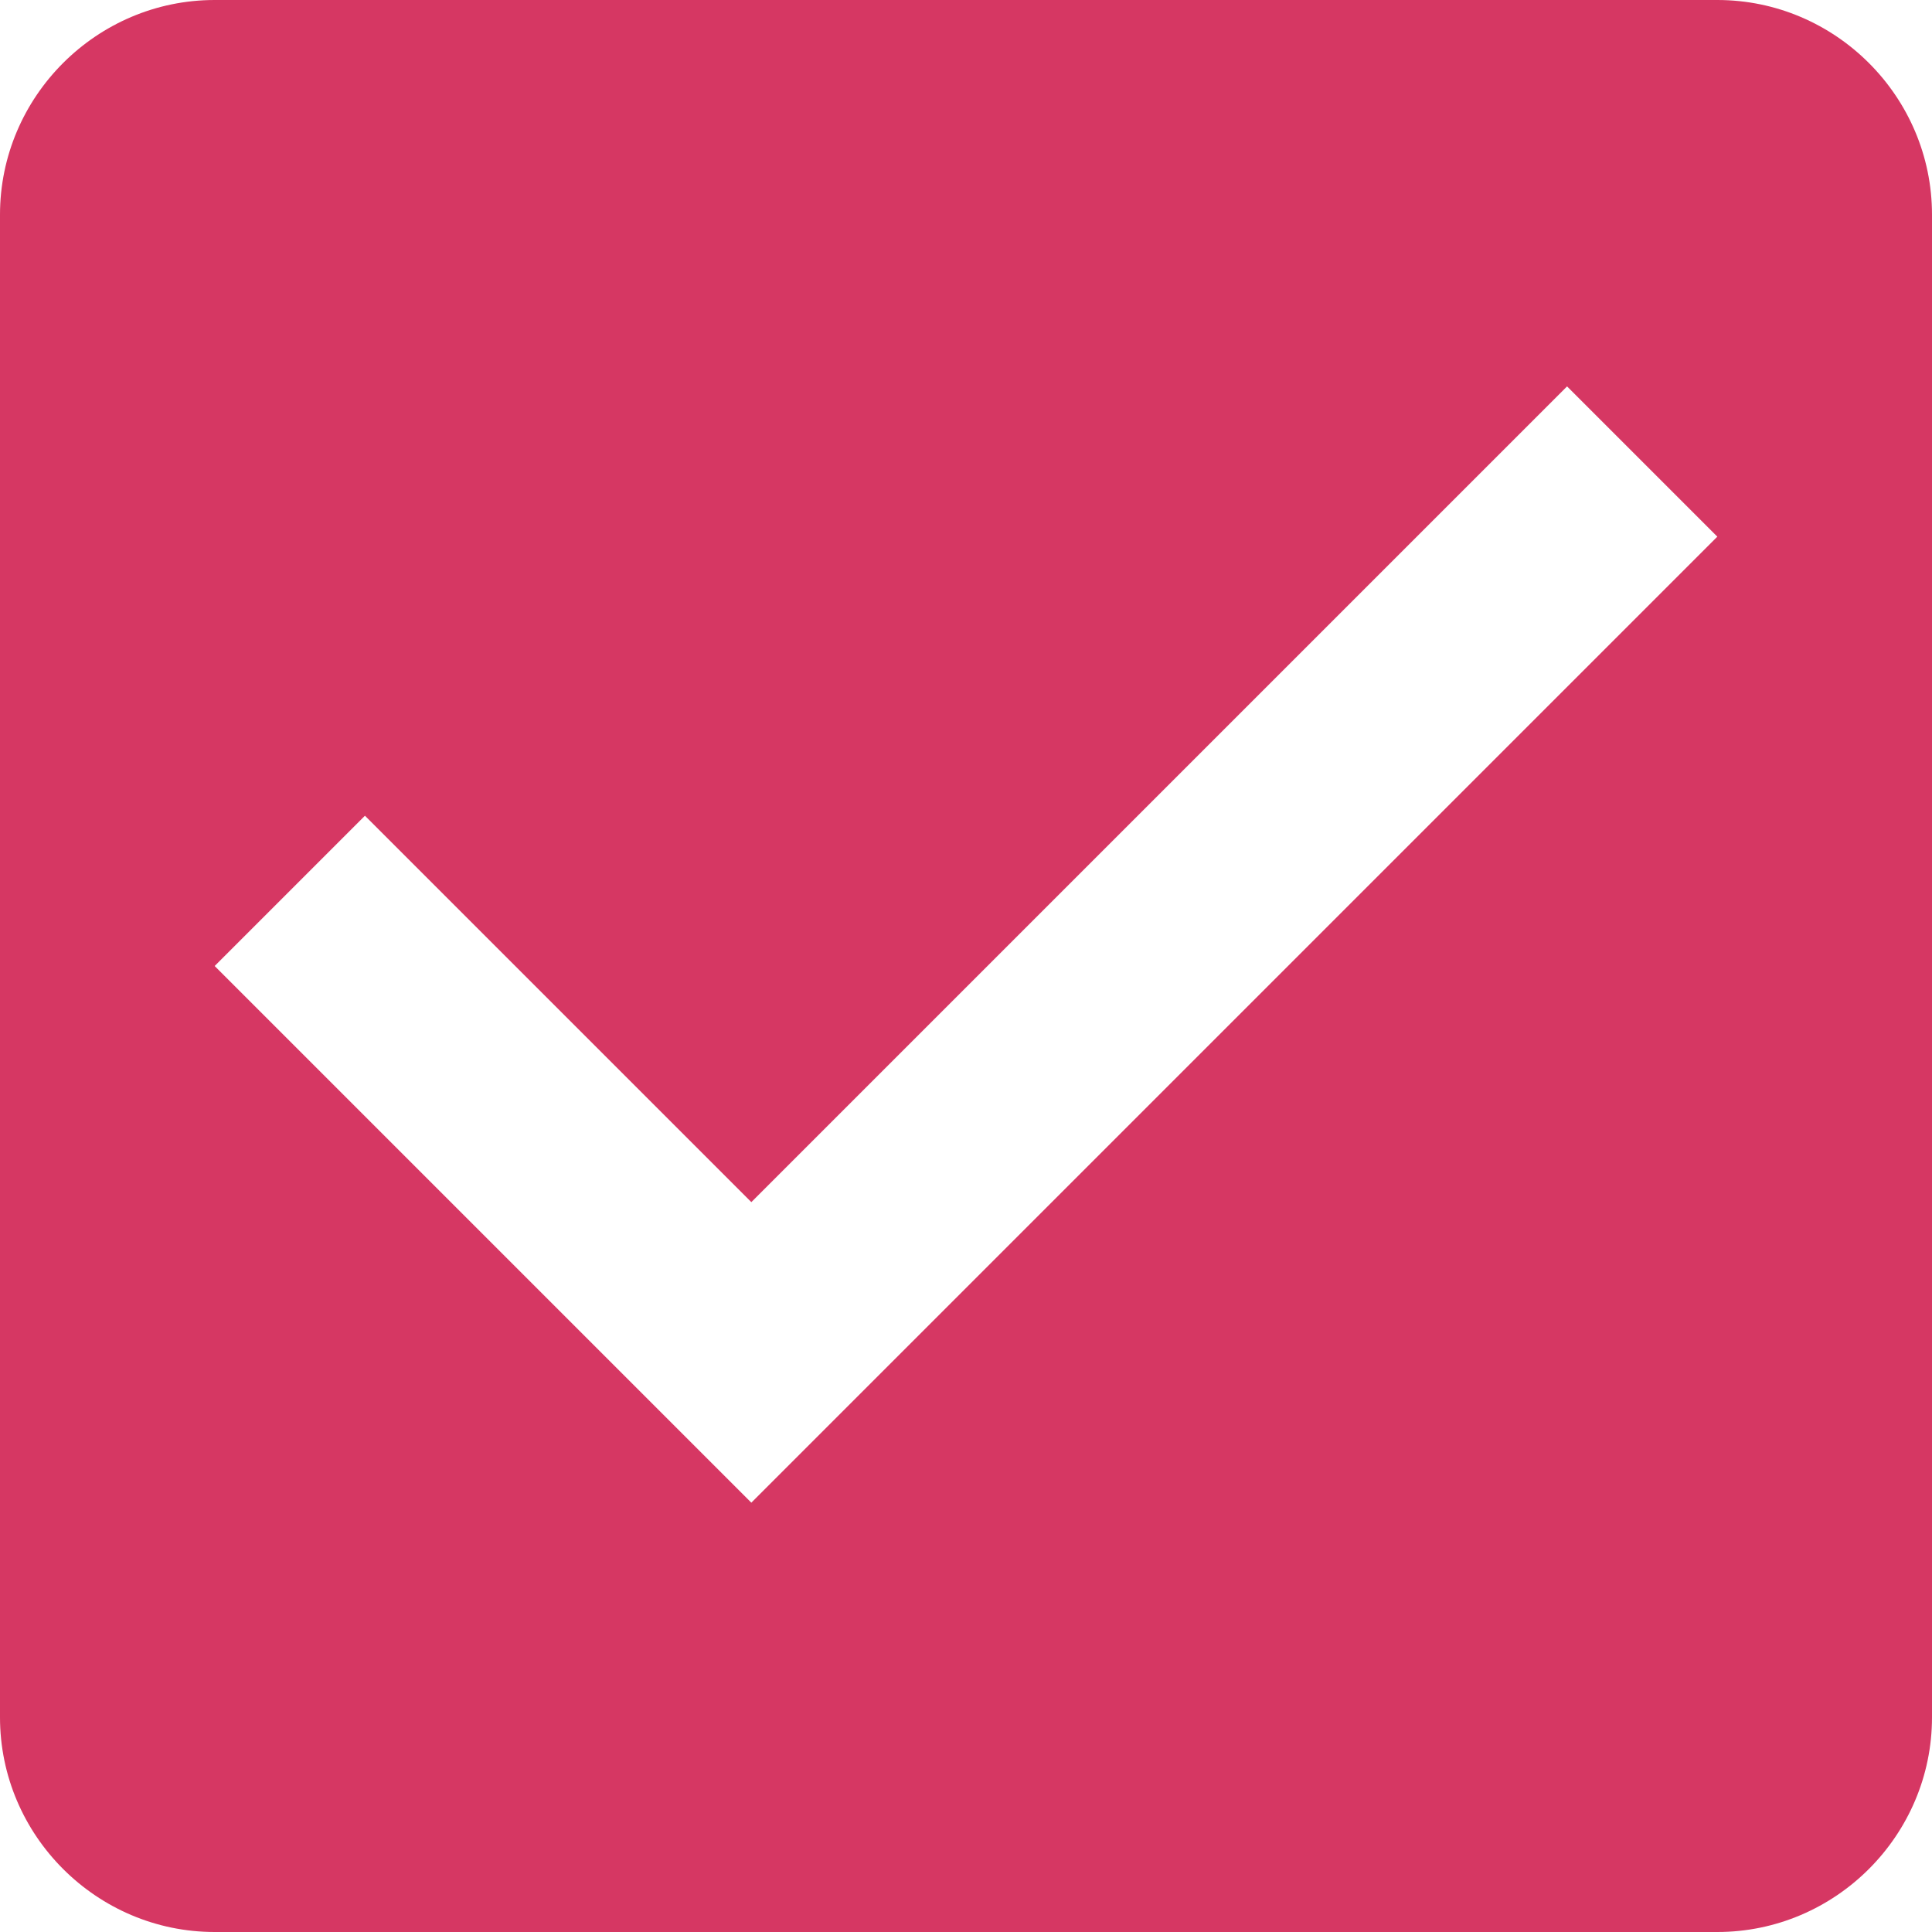 <svg enable-background="new 0 0 459 459" height="512" viewBox="0 0 459 459" width="512" xmlns="http://www.w3.org/2000/svg"><path d="m408 0h-357c-28.05 0-51 22.95-51 51v357c0 28.05 22.95 51 51 51h357c28.05 0 51-22.95 51-51v-357c0-28.05-22.95-51-51-51zm-229.5 357-127.5-127.5 35.7-35.7 91.8 91.8 193.8-193.8 35.7 35.7z" fill="#d63763"/></svg>